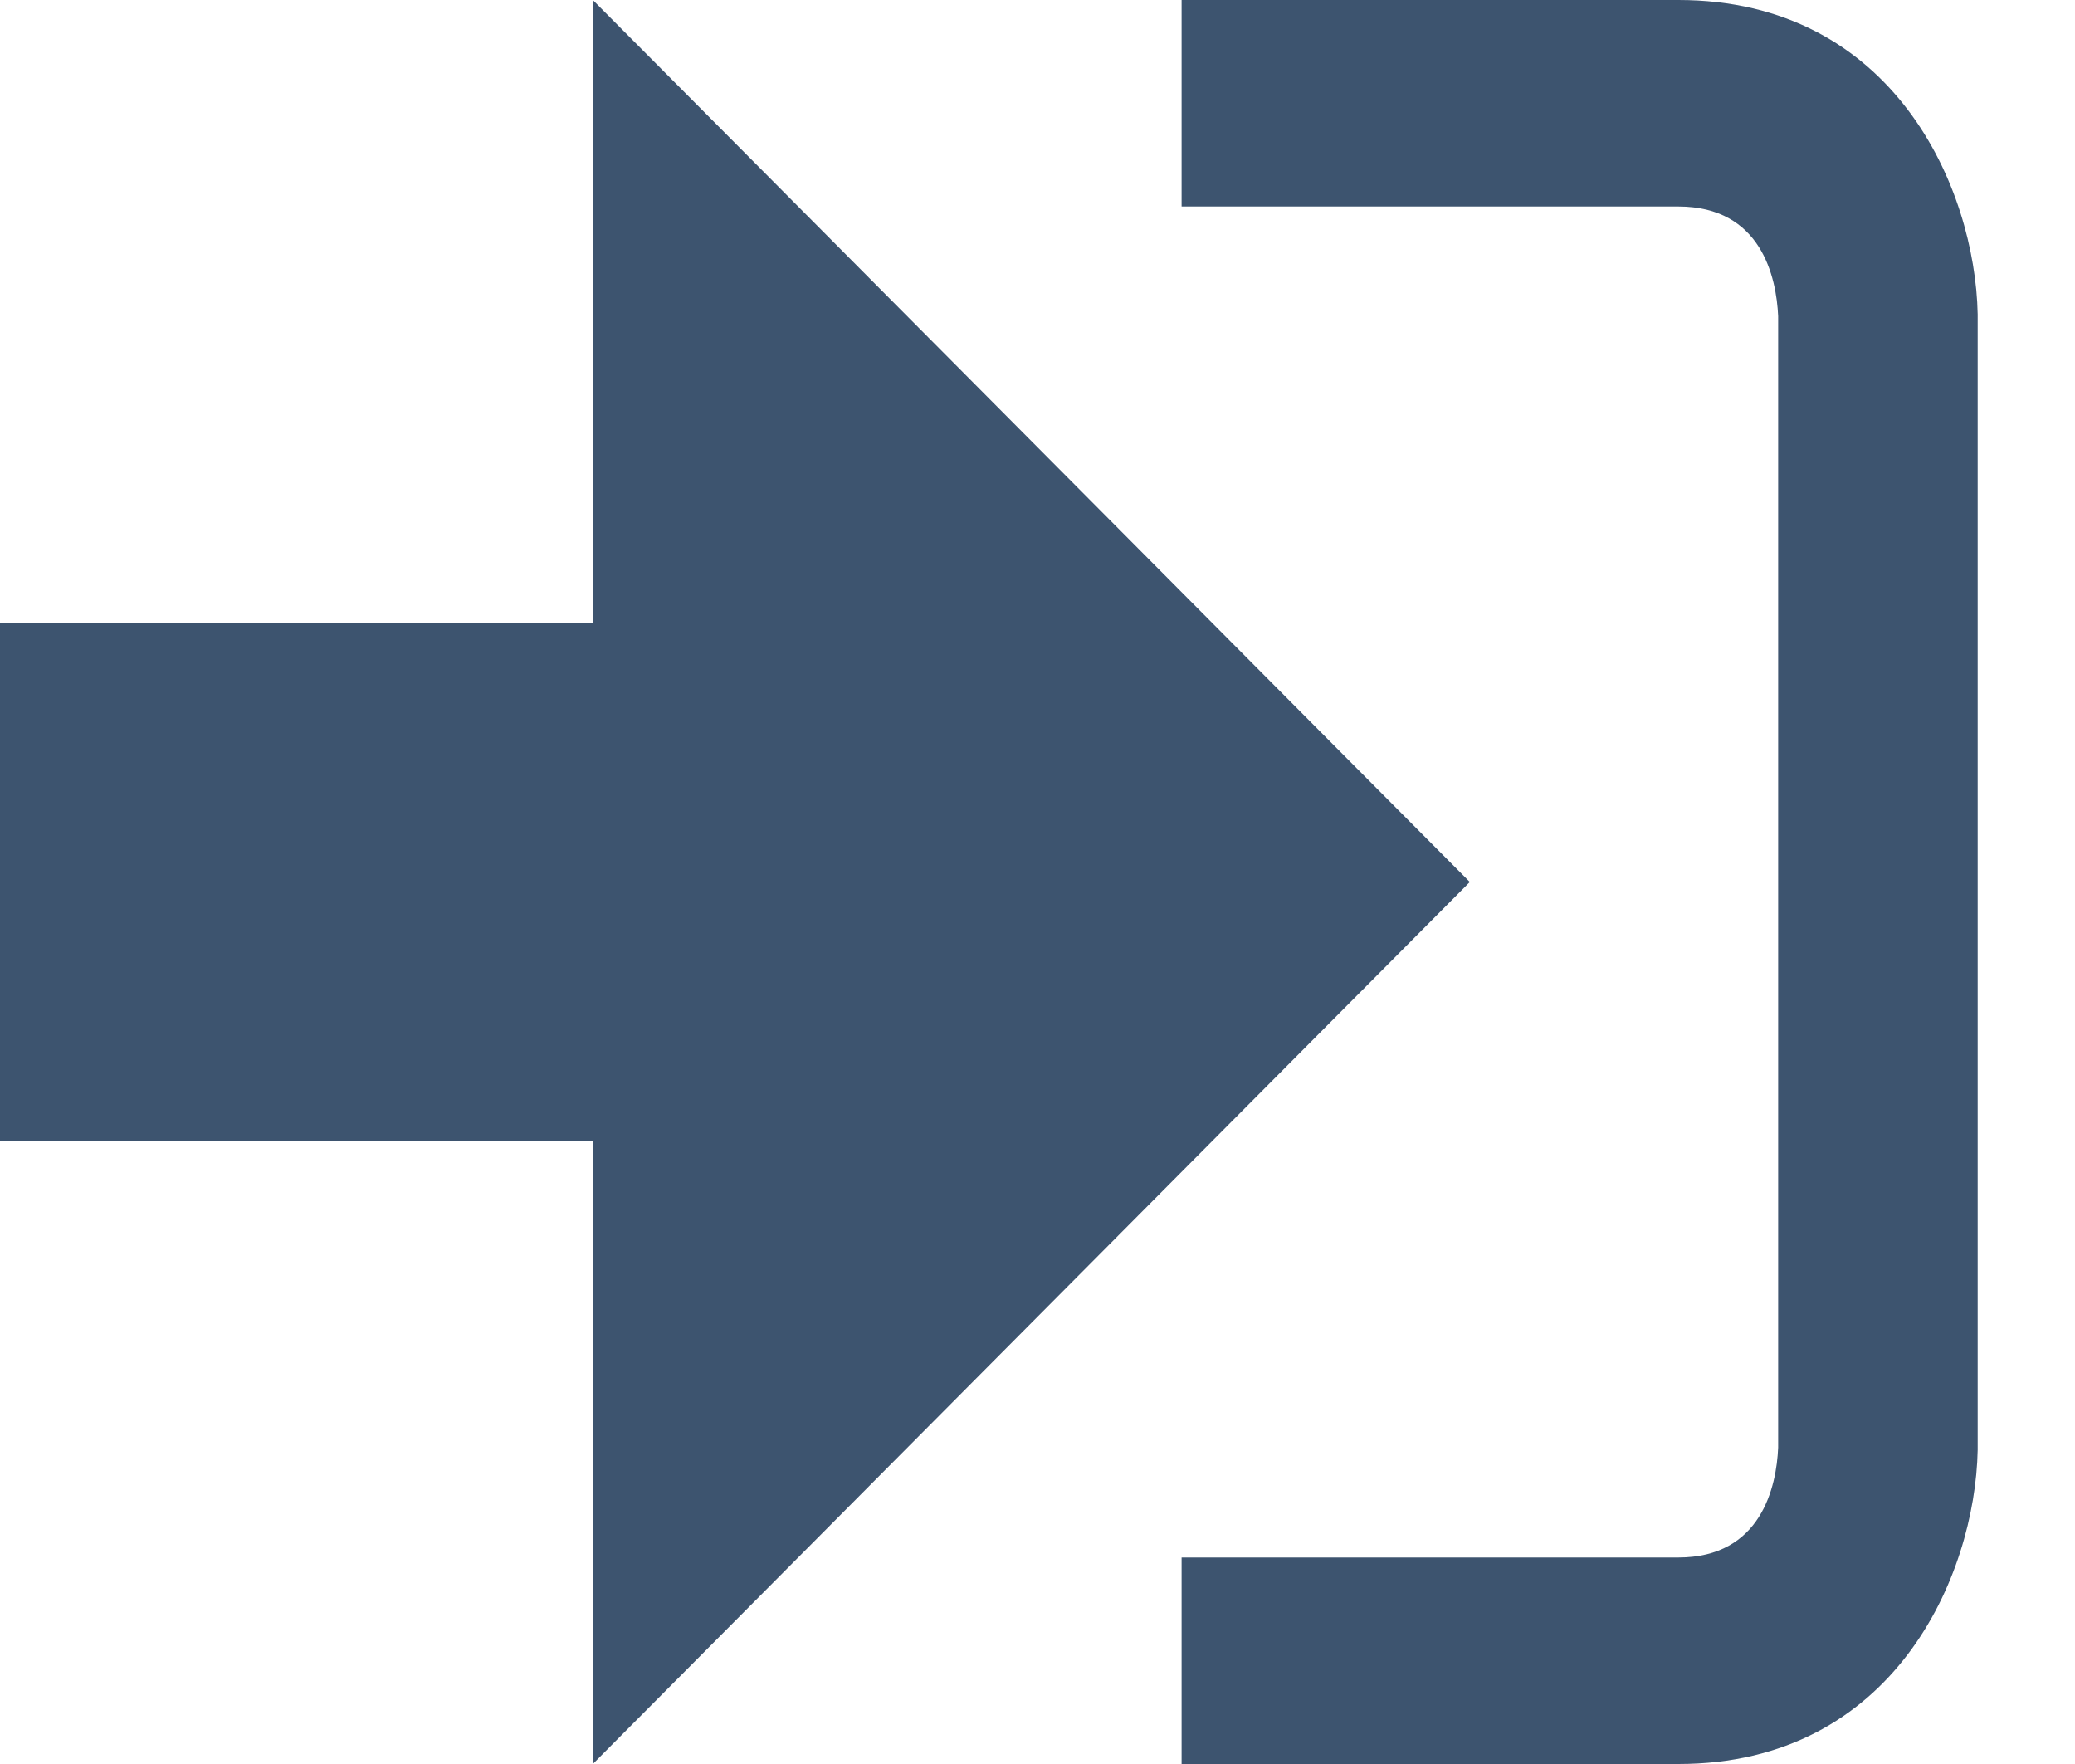 <svg width="20" height="17" viewBox="0 0 20 17" xmlns="http://www.w3.org/2000/svg">
  <path d="M14.167 8.5L5.714 0V6H0V11H5.714V17L14.167 8.5Z" fill="#3d546f"/>
  <path d="M16.177 15.01H11.389V17H16.177C18.251 17 19.038 15.19 19.062 13.974V3.028C19.038 1.811 18.251 0 16.177 0H11.389V1.99H16.177C16.976 1.99 17.122 2.671 17.139 3.047V13.951C17.123 14.327 16.976 15.01 16.177 15.01Z" fill="#3d546f"/>
</svg>
